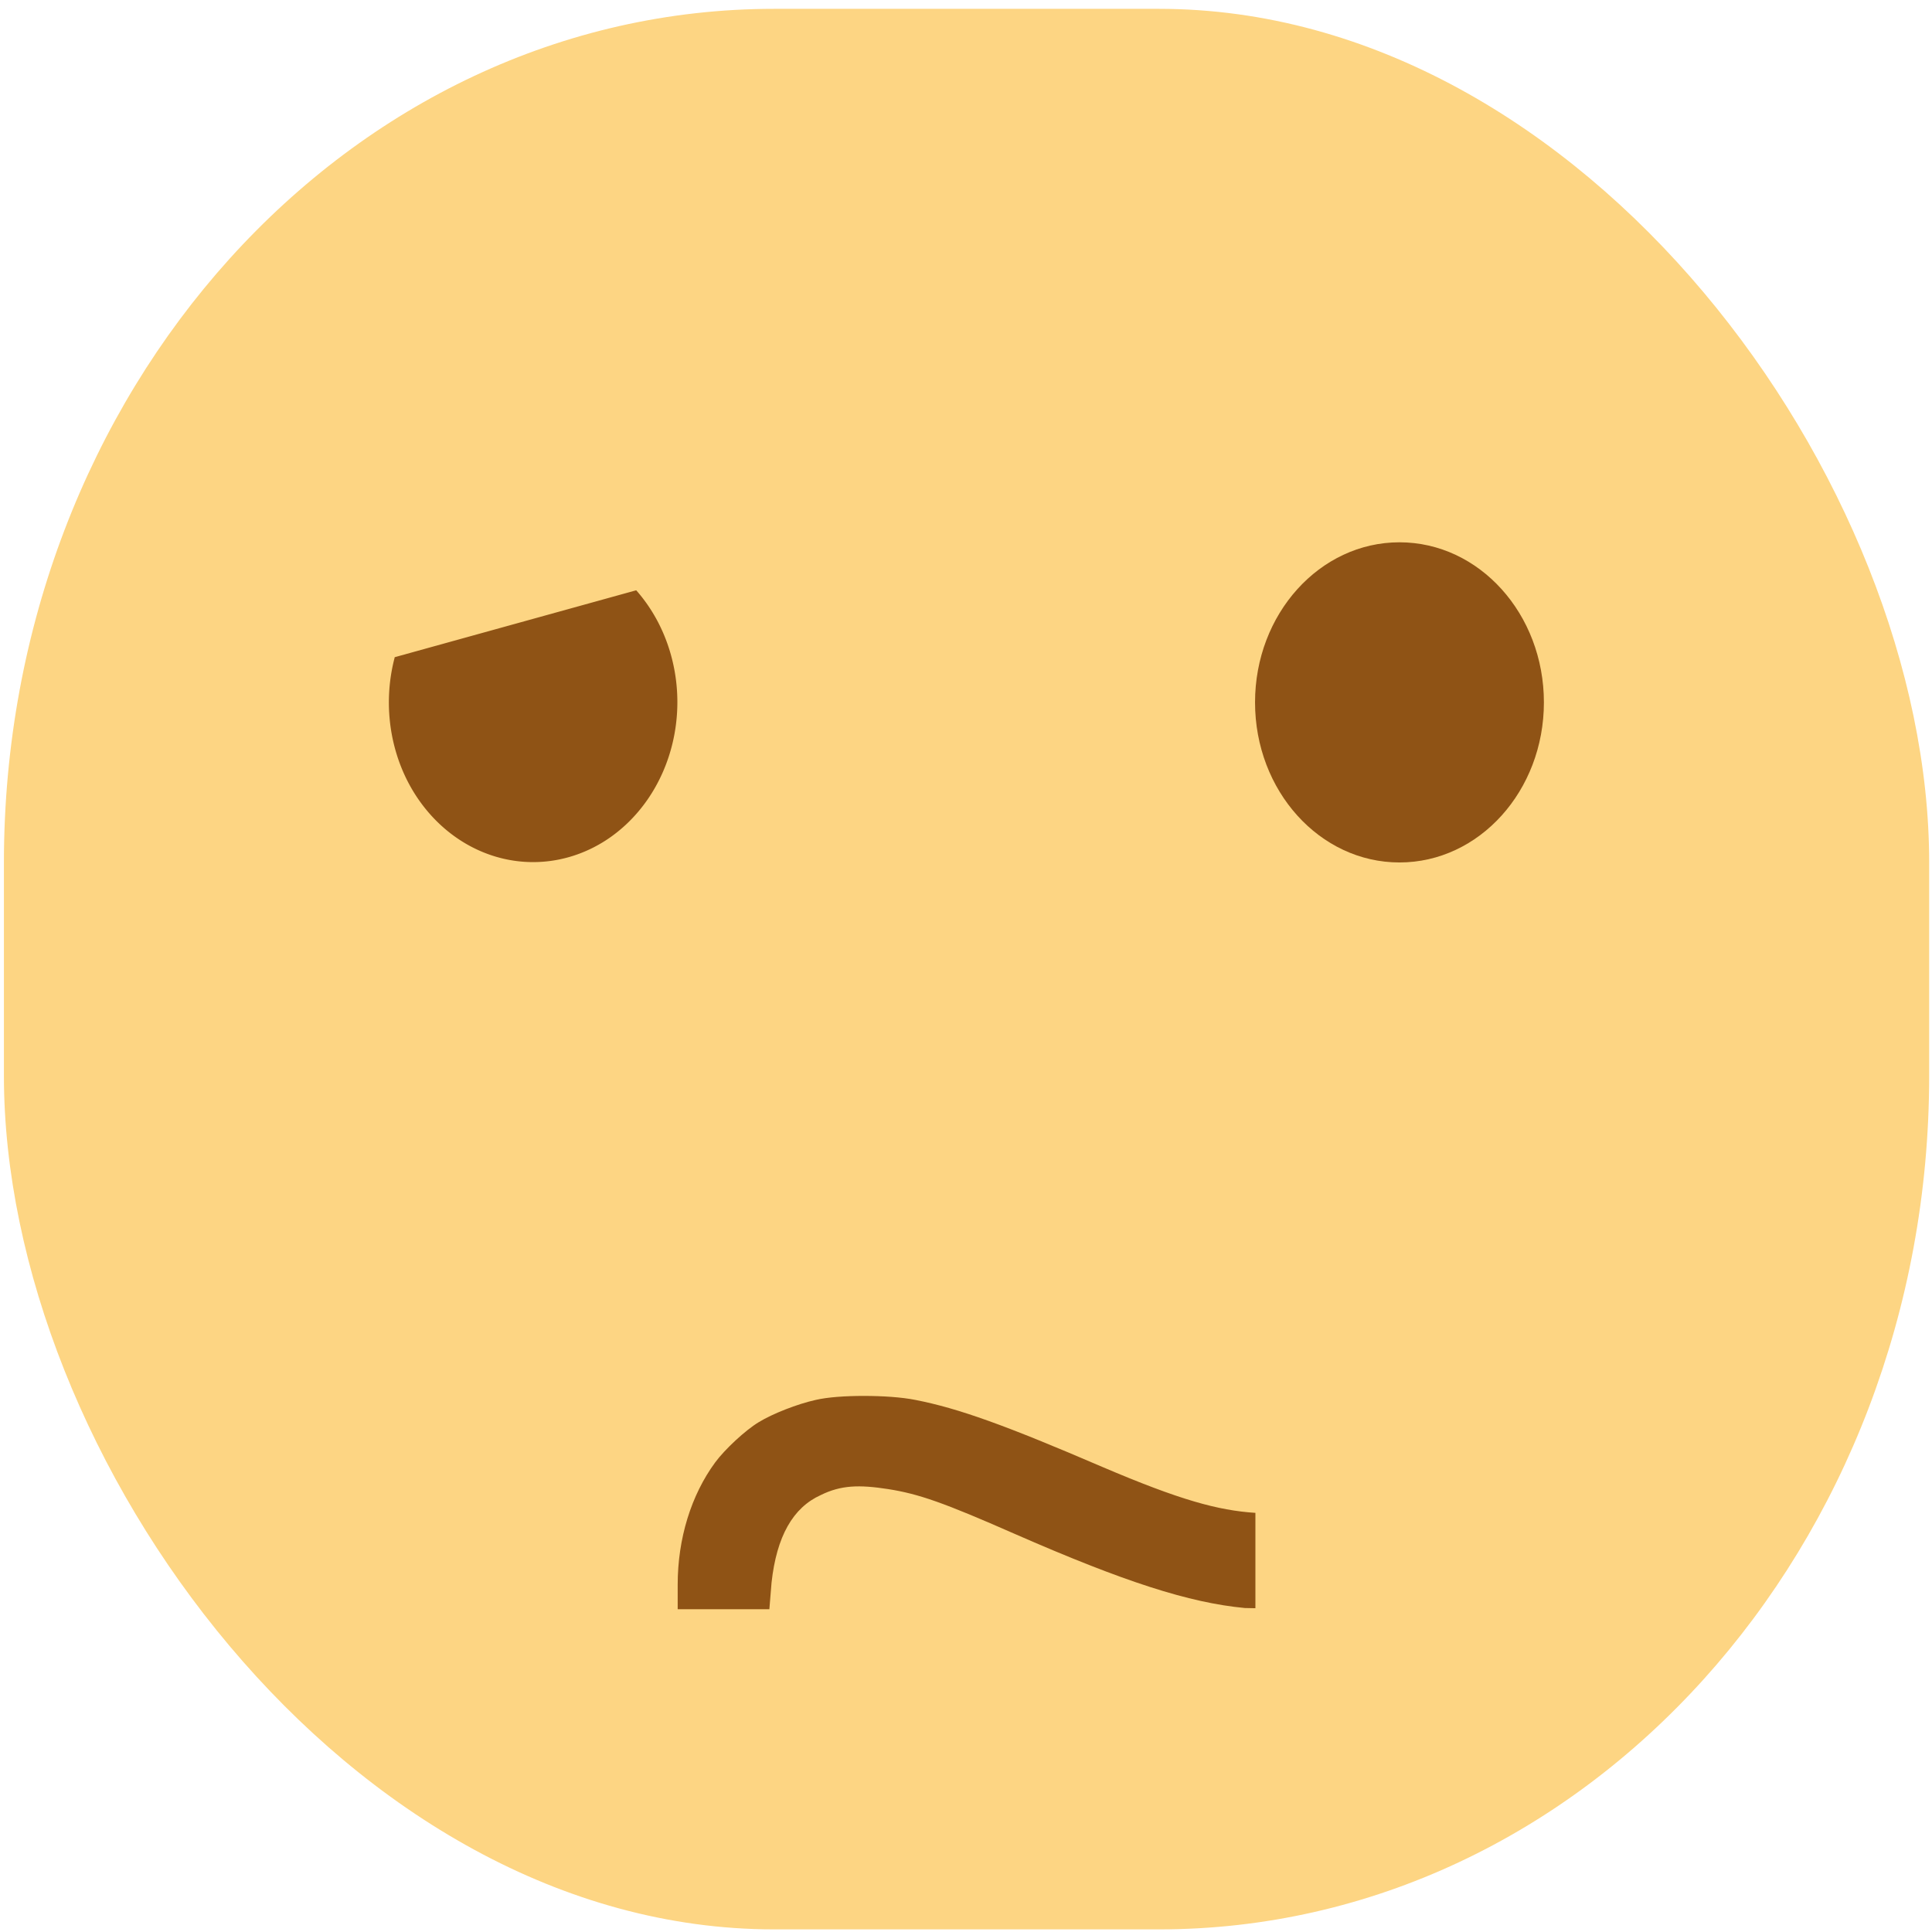 <?xml version="1.0" encoding="UTF-8" standalone="no"?>
<!-- Created with Inkscape (http://www.inkscape.org/) -->

<svg
   width="512"
   version="1.1"
   height="512"
   viewBox="0 0 135.467 135.467"
   id="svg1"
   sodipodi:docname="face-uncertain.svg"
   inkscape:version="1.3 (0e150ed6c4, 2023-07-21)"
   xmlns:inkscape="http://www.inkscape.org/namespaces/inkscape"
   xmlns:sodipodi="http://sodipodi.sourceforge.net/DTD/sodipodi-0.dtd"
   xmlns="http://www.w3.org/2000/svg"
   xmlns:svg="http://www.w3.org/2000/svg">
  <sodipodi:namedview
     id="namedview1"
     pagecolor="#ffffff"
     bordercolor="#000000"
     borderopacity="0.25"
     inkscape:showpageshadow="2"
     inkscape:pageopacity="0.0"
     inkscape:pagecheckerboard="0"
     inkscape:deskcolor="#d1d1d1"
     inkscape:zoom="2.75"
     inkscape:cx="196.18182"
     inkscape:cy="238.18182"
     inkscape:window-width="3840"
     inkscape:window-height="2126"
     inkscape:window-x="0"
     inkscape:window-y="0"
     inkscape:window-maximized="1"
     inkscape:current-layer="layer1" />
  <defs
     id="defs4" />
  <g
     inkscape:label="Capa 1"
     inkscape:groupmode="layer"
     id="layer1"
     transform="translate(0,-291.179)">
    <g
       id="g1"
       transform="matrix(25.509,0,0,28.273,-6.485,-7955.662)">
      <rect
         width="5.292"
         x="0.265"
         y="291.708"
         rx="2.117"
         height="4.763"
         style="fill:#fdd583"
         id="rect4152" />
      <circle
         cx="4.101"
         cy="293.428"
         style="fill:#8f5315"
         r="0.397"
         id="circle4186" />
      <path
         inkscape:connector-curvature="0"
         style="fill:#8f5315"
         id="path4202"
         d="m 2.629,295.148 c -0.051,-1e-5 -0.1,0.003 -0.133,0.01 -0.05,0.01 -0.118,0.034 -0.156,0.055 -0.037,0.02 -0.094,0.068 -0.12,0.1 -0.066,0.081 -0.103,0.189 -0.103,0.303 v 0.061 h 0.126 0.126 l 0.006,-0.066 c 0.014,-0.115 0.059,-0.186 0.135,-0.217 0.056,-0.025 0.106,-0.026 0.185,-0.015 0.085,0.012 0.154,0.034 0.348,0.111 0.301,0.119 0.48,0.171 0.633,0.184 l 0.029,5.1e-4 V 295.438 c -0.103,-0.006 -0.208,-0.032 -0.421,-0.114 -0.268,-0.104 -0.395,-0.145 -0.513,-0.166 -0.039,-0.007 -0.091,-0.01 -0.142,-0.01 z" />
      <path
         inkscape:connector-curvature="0"
         style="fill:#8f5315"
         id="path4229"
         d="m 1.339,293.317 a 0.397,0.397 60 0 0 0.037,0.309 0.397,0.397 60 0 0 0.542,0.145 0.397,0.397 60 0 0 0.145,-0.542 0.397,0.397 60 0 0 -0.06,-0.079 l -0.664,0.166 z" />
    </g>
  </g>
</svg>
